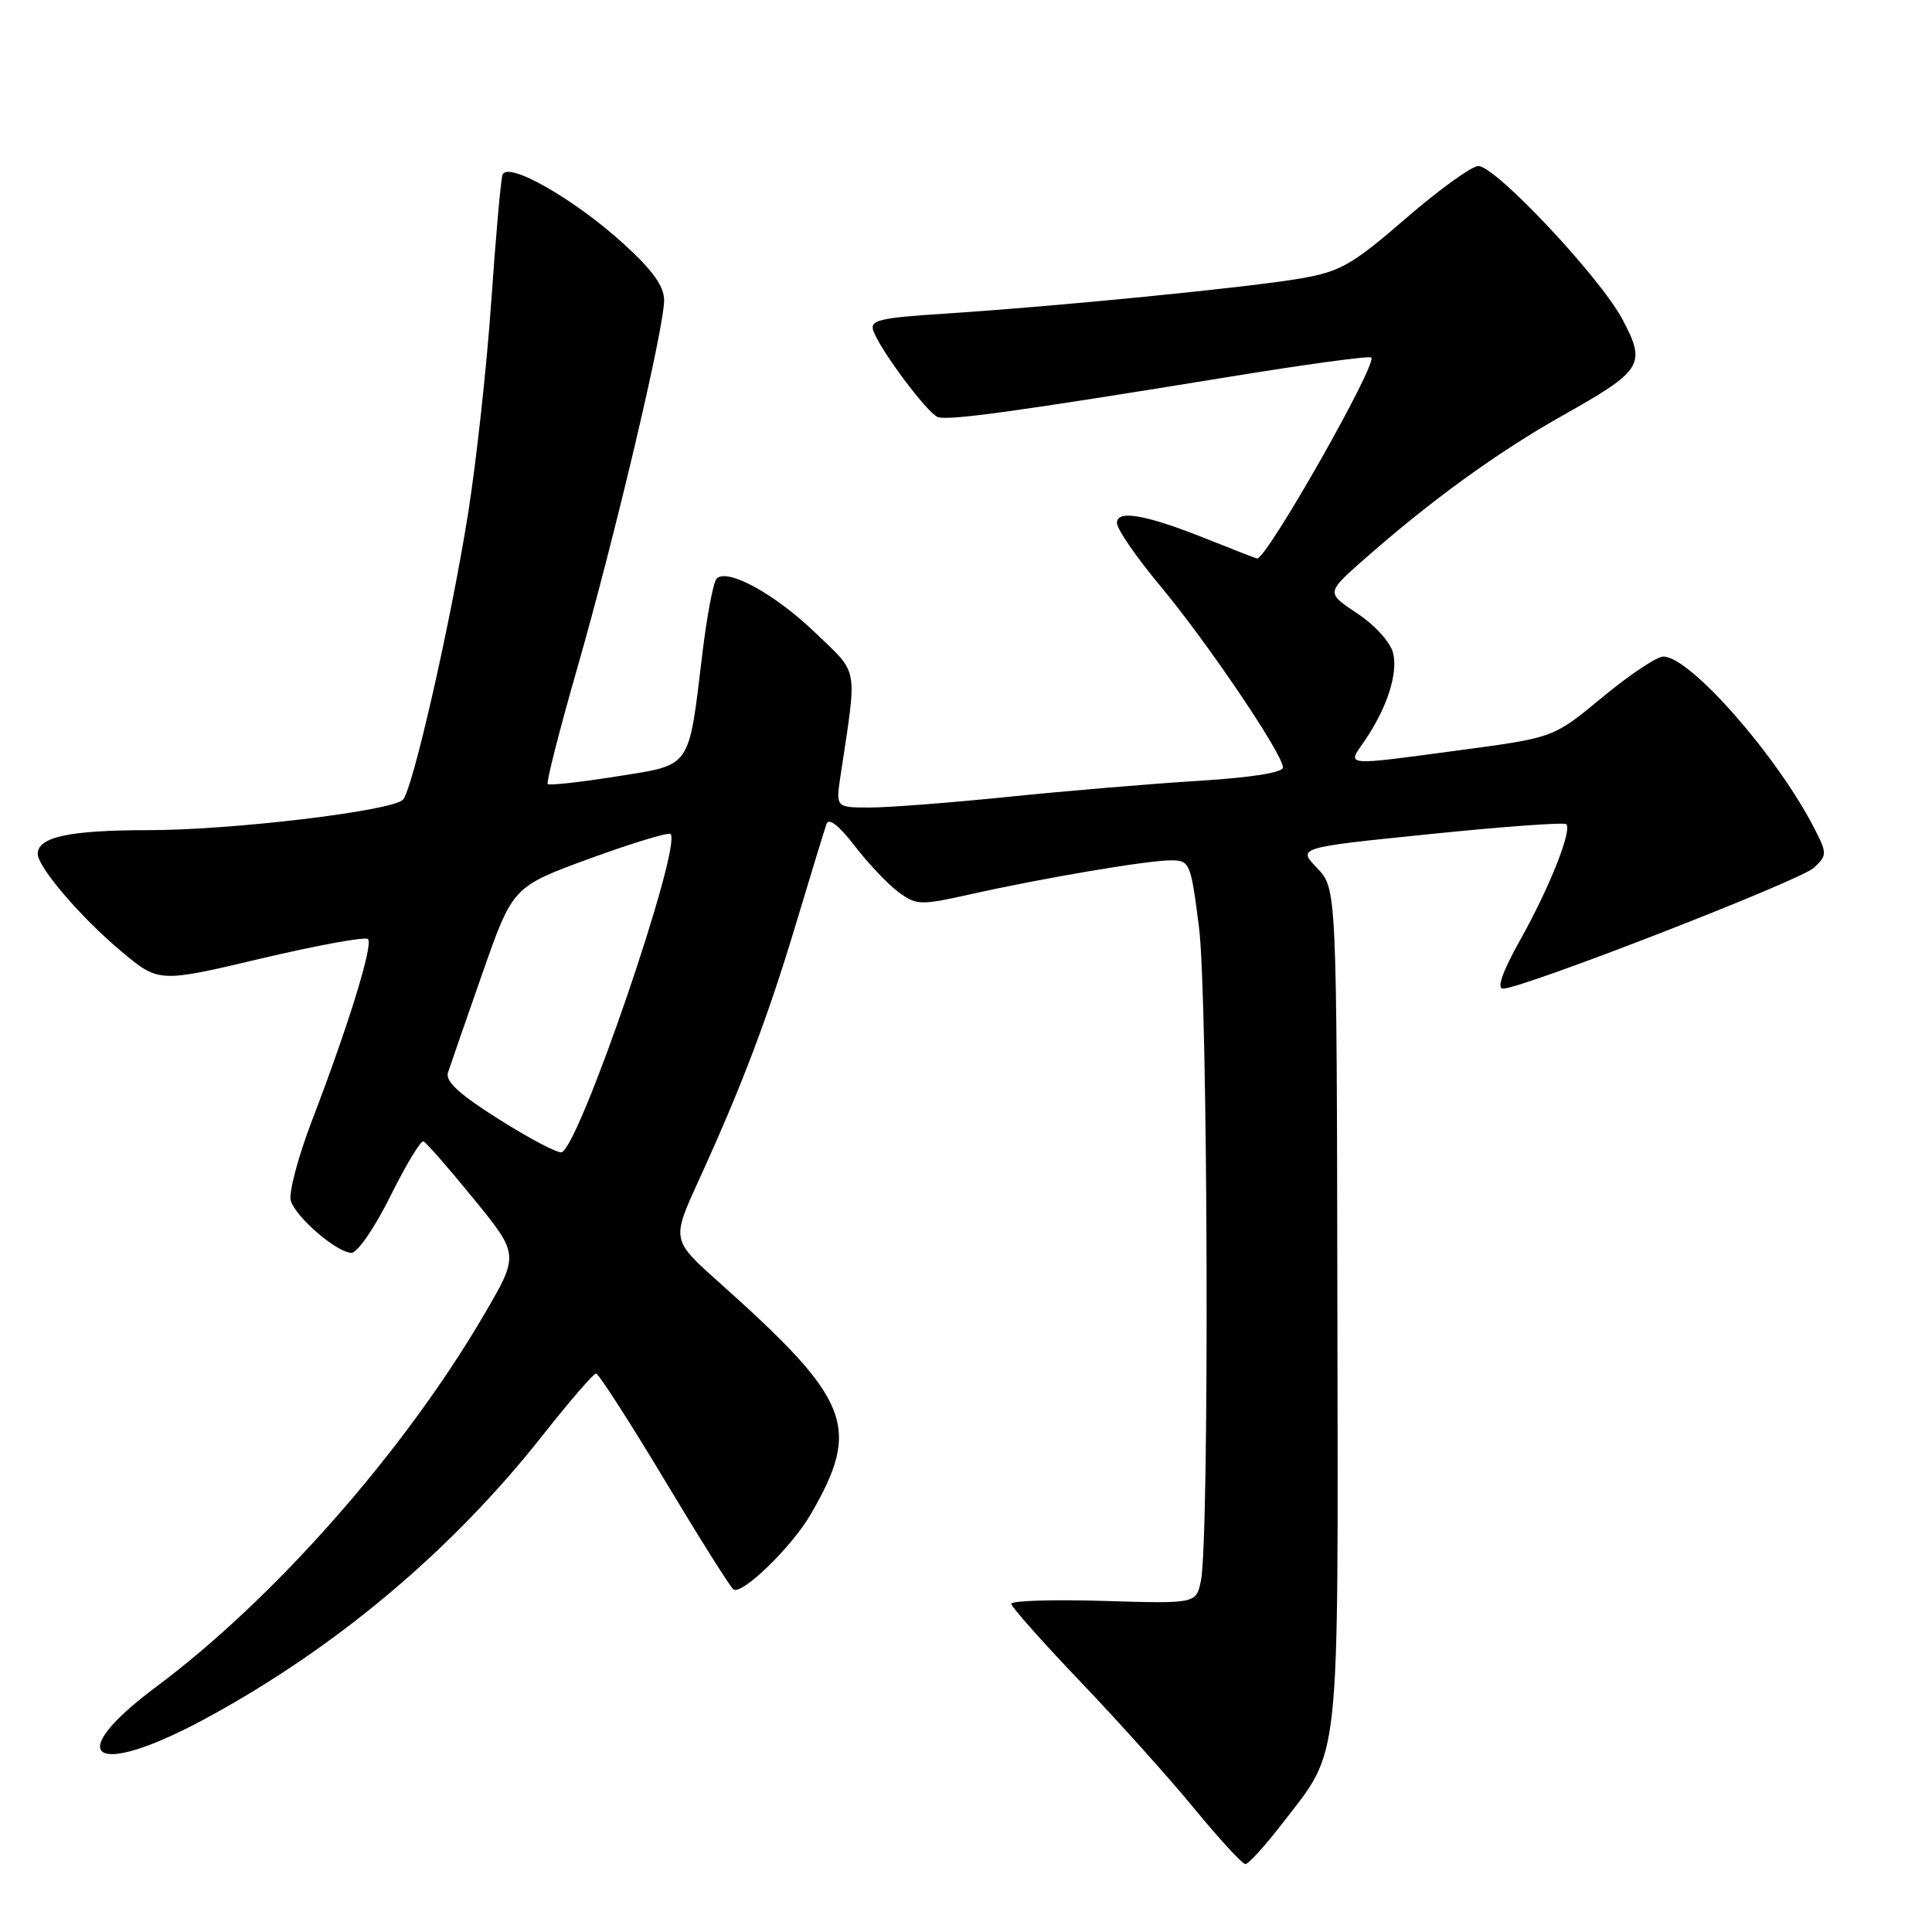 <?xml version="1.0" encoding="UTF-8" standalone="no"?>
<!DOCTYPE svg PUBLIC "-//W3C//DTD SVG 1.1//EN" "http://www.w3.org/Graphics/SVG/1.1/DTD/svg11.dtd" >
<svg xmlns="http://www.w3.org/2000/svg" xmlns:xlink="http://www.w3.org/1999/xlink" version="1.1" viewBox="0 0 256 256">
 <g >
 <path fill="currentColor"
d=" M 169.85 241.70 C 177.71 231.51 177.31 235.17 177.21 173.12 C 177.12 117.74 177.12 117.74 174.52 115.02 C 171.92 112.31 171.92 112.31 189.49 110.52 C 199.15 109.53 207.27 108.94 207.54 109.21 C 208.34 110.00 205.31 117.63 201.45 124.52 C 199.10 128.72 198.29 131.00 199.15 131.00 C 201.71 131.00 238.53 116.69 240.34 114.99 C 242.10 113.34 242.11 113.10 240.47 109.88 C 235.58 100.26 223.95 87.00 220.41 87.00 C 219.53 87.00 215.91 89.42 212.35 92.37 C 205.87 97.74 205.87 97.74 193.69 99.37 C 177.83 101.50 178.48 101.55 180.76 98.25 C 183.76 93.89 185.28 89.25 184.59 86.52 C 184.24 85.10 182.16 82.81 179.84 81.28 C 175.73 78.55 175.73 78.55 180.61 74.24 C 189.50 66.39 198.39 59.94 206.93 55.13 C 217.70 49.07 218.16 48.33 214.99 42.33 C 212.03 36.75 198.18 22.00 195.89 22.00 C 195.02 22.00 190.69 25.12 186.29 28.93 C 179.19 35.08 177.61 35.98 172.39 36.89 C 165.56 38.07 140.09 40.60 125.32 41.55 C 116.45 42.12 115.22 42.42 115.73 43.85 C 116.64 46.40 122.87 54.74 124.26 55.26 C 125.62 55.78 134.92 54.49 162.88 49.93 C 172.99 48.28 181.46 47.13 181.70 47.37 C 182.54 48.21 167.90 74.00 166.58 74.00 C 166.45 74.00 163.68 72.93 160.42 71.62 C 151.97 68.21 148.00 67.47 148.00 69.30 C 148.00 70.10 150.59 73.86 153.75 77.65 C 159.98 85.12 170.00 99.95 170.00 101.70 C 170.00 102.37 165.73 103.04 158.75 103.47 C 152.56 103.85 141.26 104.80 133.64 105.58 C 126.02 106.36 117.75 107.00 115.26 107.00 C 110.74 107.00 110.74 107.00 111.38 102.75 C 113.60 88.00 113.85 89.45 108.06 83.87 C 102.70 78.70 96.35 75.22 94.95 76.68 C 94.52 77.13 93.68 81.55 93.08 86.50 C 91.20 102.06 91.74 101.28 81.65 102.89 C 76.86 103.65 72.77 104.10 72.57 103.89 C 72.37 103.67 74.13 96.75 76.50 88.50 C 81.51 71.01 88.00 43.51 88.00 39.78 C 88.00 37.94 86.48 35.81 82.68 32.35 C 76.11 26.35 67.18 21.27 66.58 23.18 C 66.35 23.91 65.68 31.47 65.09 40.00 C 64.50 48.53 63.12 61.12 62.03 68.00 C 59.73 82.49 54.65 104.77 53.38 105.98 C 51.79 107.48 30.69 110.00 19.67 110.00 C 9.22 110.00 5.00 110.90 5.00 113.14 C 5.00 114.90 10.72 121.58 16.05 126.04 C 21.04 130.22 21.04 130.22 34.59 127.01 C 42.05 125.25 48.42 124.09 48.76 124.43 C 49.48 125.15 46.21 135.77 41.37 148.40 C 39.49 153.30 38.22 158.11 38.53 159.11 C 39.25 161.36 44.67 166.00 46.58 166.00 C 47.37 166.00 49.69 162.62 51.73 158.49 C 53.78 154.36 55.75 151.10 56.11 151.24 C 56.48 151.38 59.48 154.82 62.78 158.87 C 68.79 166.25 68.79 166.25 64.14 174.20 C 53.59 192.27 36.36 211.83 20.71 223.50 C 8.16 232.85 12.27 235.75 26.92 227.89 C 44.31 218.54 59.83 205.53 72.00 190.07 C 75.50 185.63 78.64 182.00 78.98 182.00 C 79.31 182.00 83.40 188.34 88.05 196.09 C 92.70 203.84 96.81 210.37 97.19 210.61 C 98.37 211.35 104.96 204.93 107.45 200.61 C 114.15 189.02 112.76 185.53 95.24 169.88 C 88.98 164.29 88.98 164.29 92.59 156.40 C 98.31 143.88 101.78 134.73 105.54 122.18 C 107.47 115.75 109.26 109.90 109.52 109.17 C 109.82 108.33 111.18 109.39 113.25 112.08 C 115.04 114.41 117.64 117.16 119.03 118.19 C 121.43 119.96 121.92 119.98 128.53 118.51 C 138.27 116.33 152.00 114.01 155.12 114.00 C 157.66 114.00 157.77 114.26 158.87 122.82 C 160.07 132.15 160.27 204.12 159.12 209.50 C 158.48 212.50 158.48 212.50 146.24 212.13 C 139.51 211.93 134.00 212.10 134.00 212.51 C 134.00 212.91 138.11 217.54 143.13 222.80 C 148.15 228.05 154.96 235.64 158.27 239.67 C 161.58 243.70 164.62 247.00 165.02 247.00 C 165.43 247.00 167.60 244.61 169.85 241.70 Z  M 66.17 148.35 C 60.85 145.00 58.98 143.29 59.36 142.12 C 59.65 141.23 61.70 135.32 63.91 129.00 C 67.94 117.50 67.94 117.50 78.15 113.76 C 83.77 111.71 88.58 110.25 88.85 110.51 C 90.42 112.09 76.79 151.93 74.42 152.68 C 73.91 152.84 70.20 150.89 66.17 148.35 Z "/>
</g>
</svg>